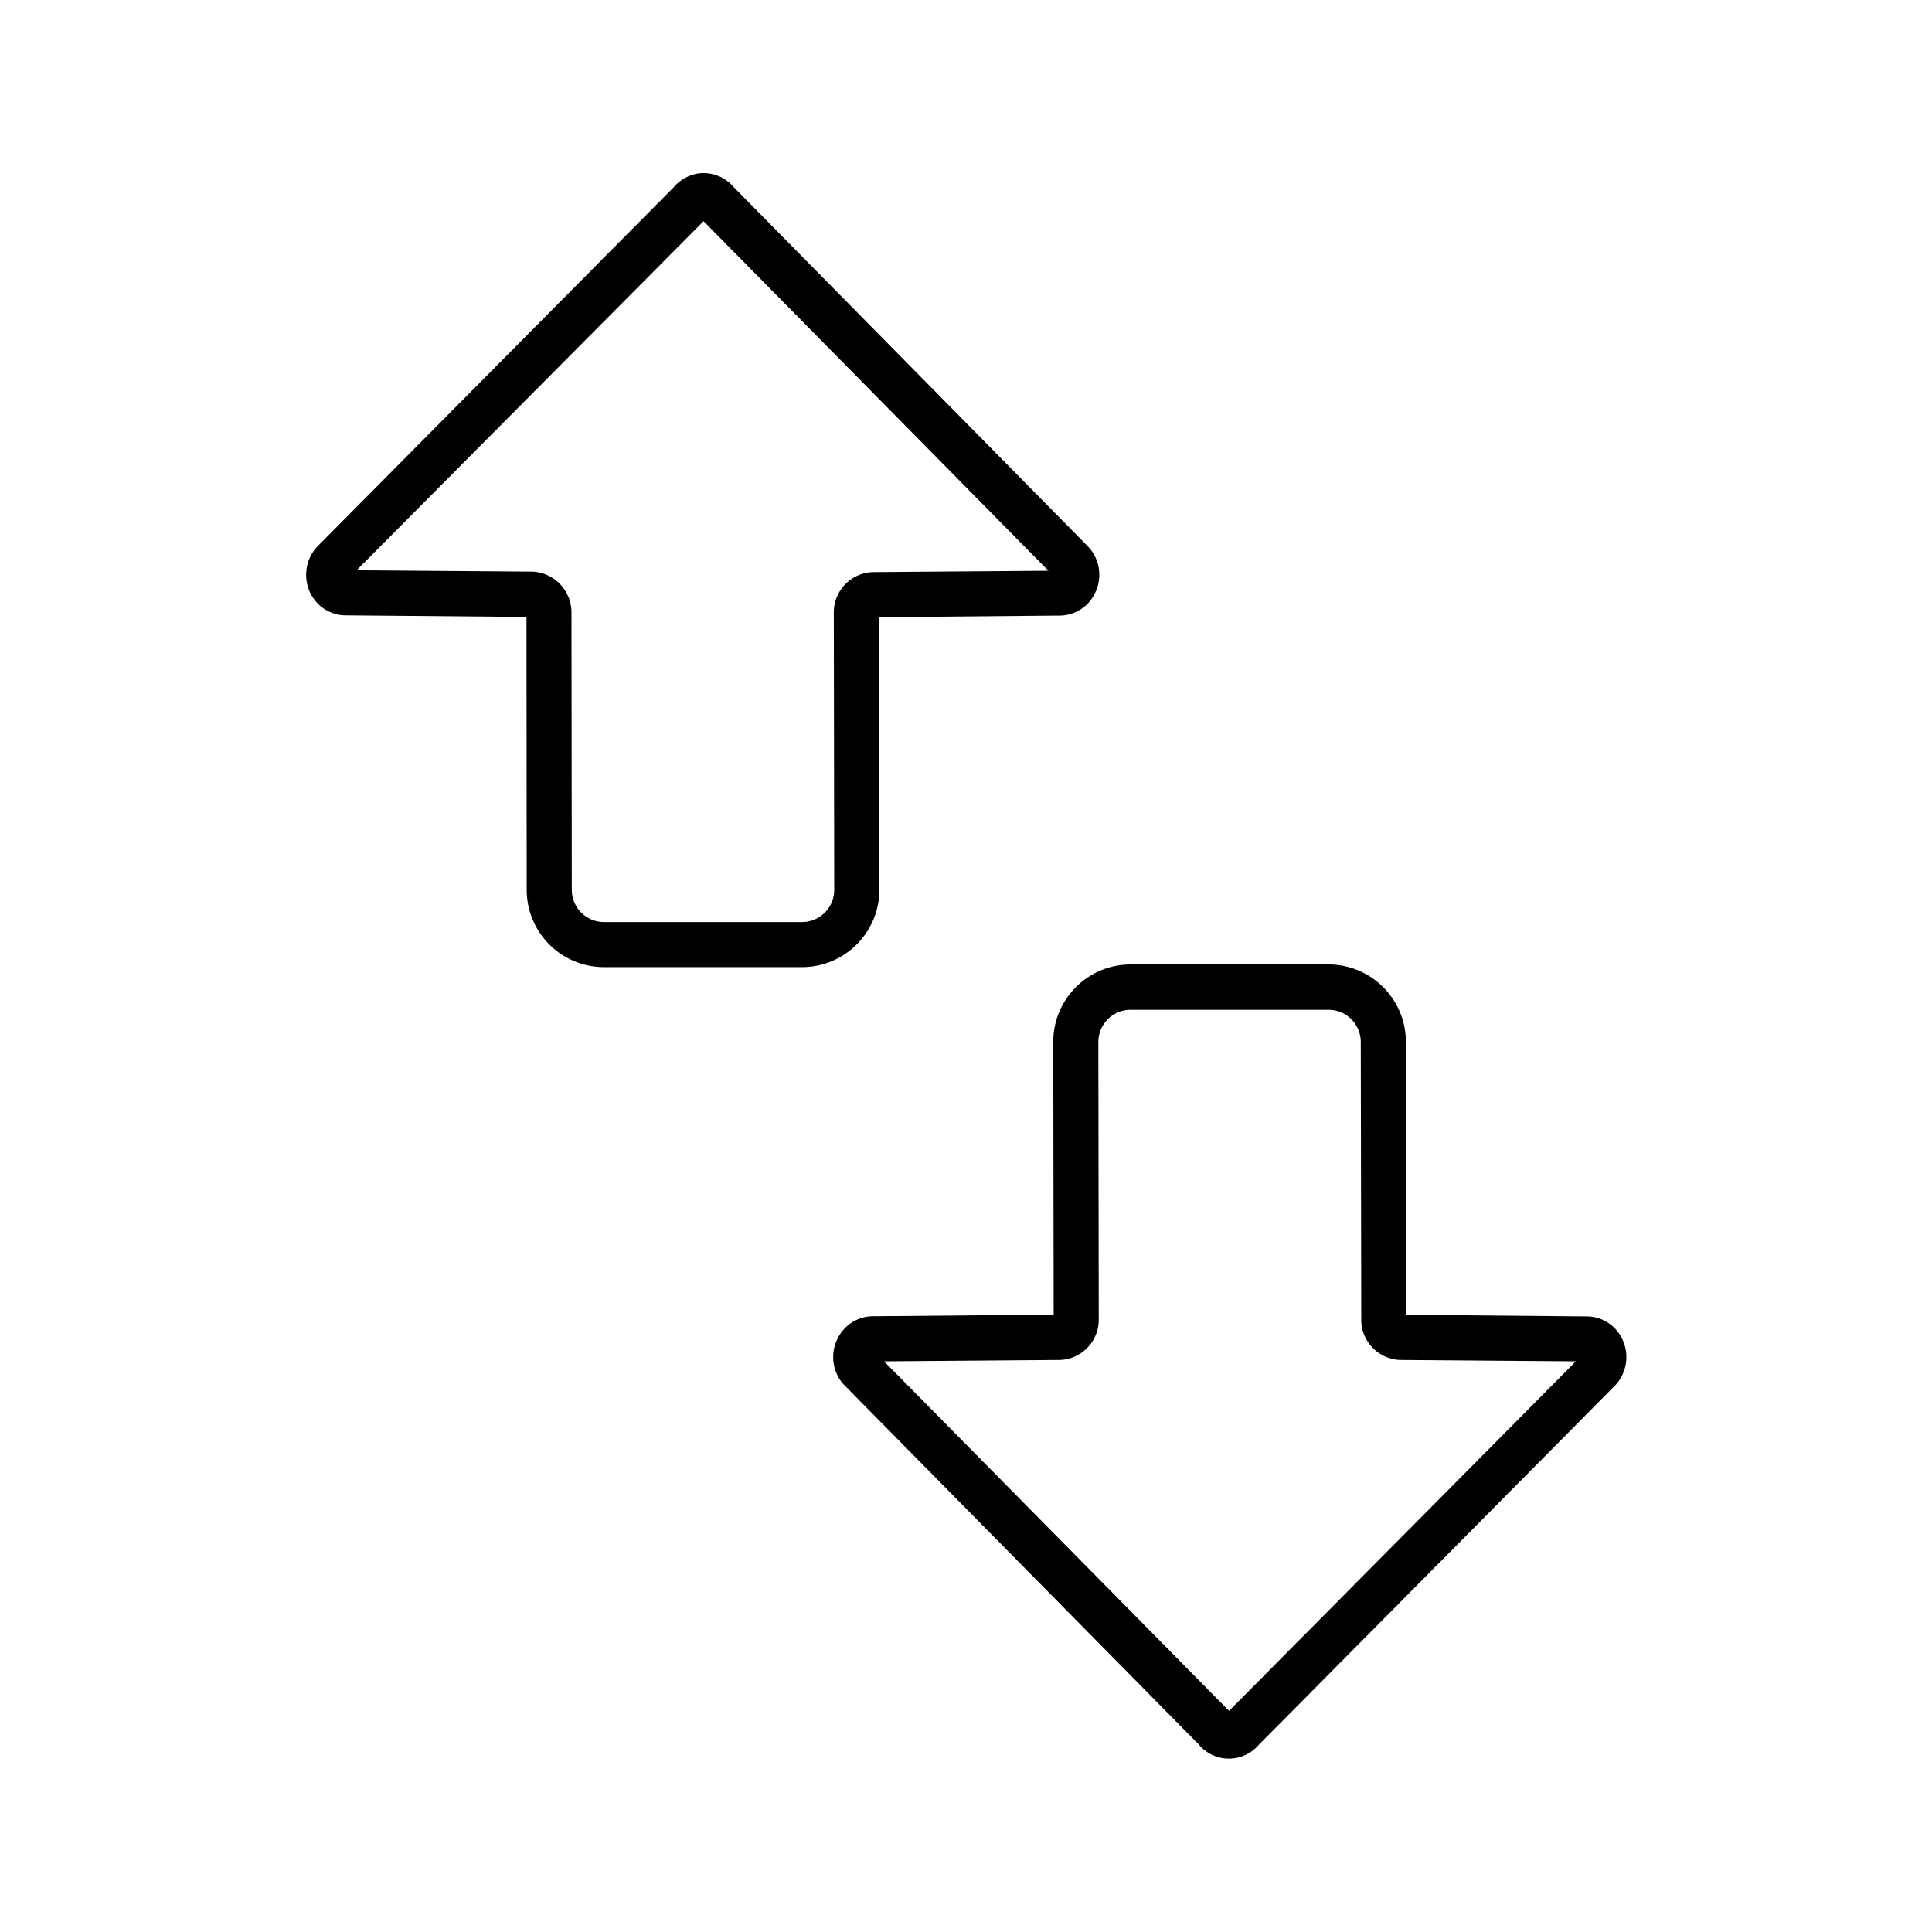 <svg xmlns="http://www.w3.org/2000/svg" width="24" height="24" fill="none"><path fill="#000" d="M7.503 12.014a.96.96 0 0 1-.96-.96l-.003-3.39-2.247-.02a.49.49 0 0 1-.44-.282.515.515 0 0 1 .085-.569l4.434-4.47a.5.5 0 0 1 .31-.169.49.49 0 0 1 .43.168l4.411 4.474.008.01.009.01a.51.51 0 0 1 .064.548.49.49 0 0 1-.442.283l-2.244.02.006 3.387c0 .529-.432.96-.961.96zm7.463 9.729c.09.07.193.103.3.103.14 0 .274-.059.37-.17l4.433-4.471a.515.515 0 0 0 .084-.569.49.49 0 0 0-.44-.283l-2.246-.02-.003-3.392c0-.529-.431-.96-.96-.96h-2.46c-.53 0-.96.431-.96.96l.005 3.39-2.244.02a.49.49 0 0 0-.442.282.51.51 0 0 0 .072.56l.009.009 4.412 4.473a.5.5 0 0 0 .07.068m.302-.49-4.286-4.342 2.177-.017h.006a.5.5 0 0 0 .484-.51l-.005-3.44a.4.4 0 0 1 .4-.4h2.46a.4.4 0 0 1 .4.4l.006 3.44a.5.5 0 0 0 .484.51h.006l2.176.017zm-8.165-10.2c0 .222.18.401.4.401h2.46a.4.4 0 0 0 .4-.4l-.005-3.437a.5.5 0 0 1 .484-.51h.006l2.176-.017L8.74 2.748 4.43 7.084l2.176.017h.006c.274.011.49.238.487.513z"/></svg>